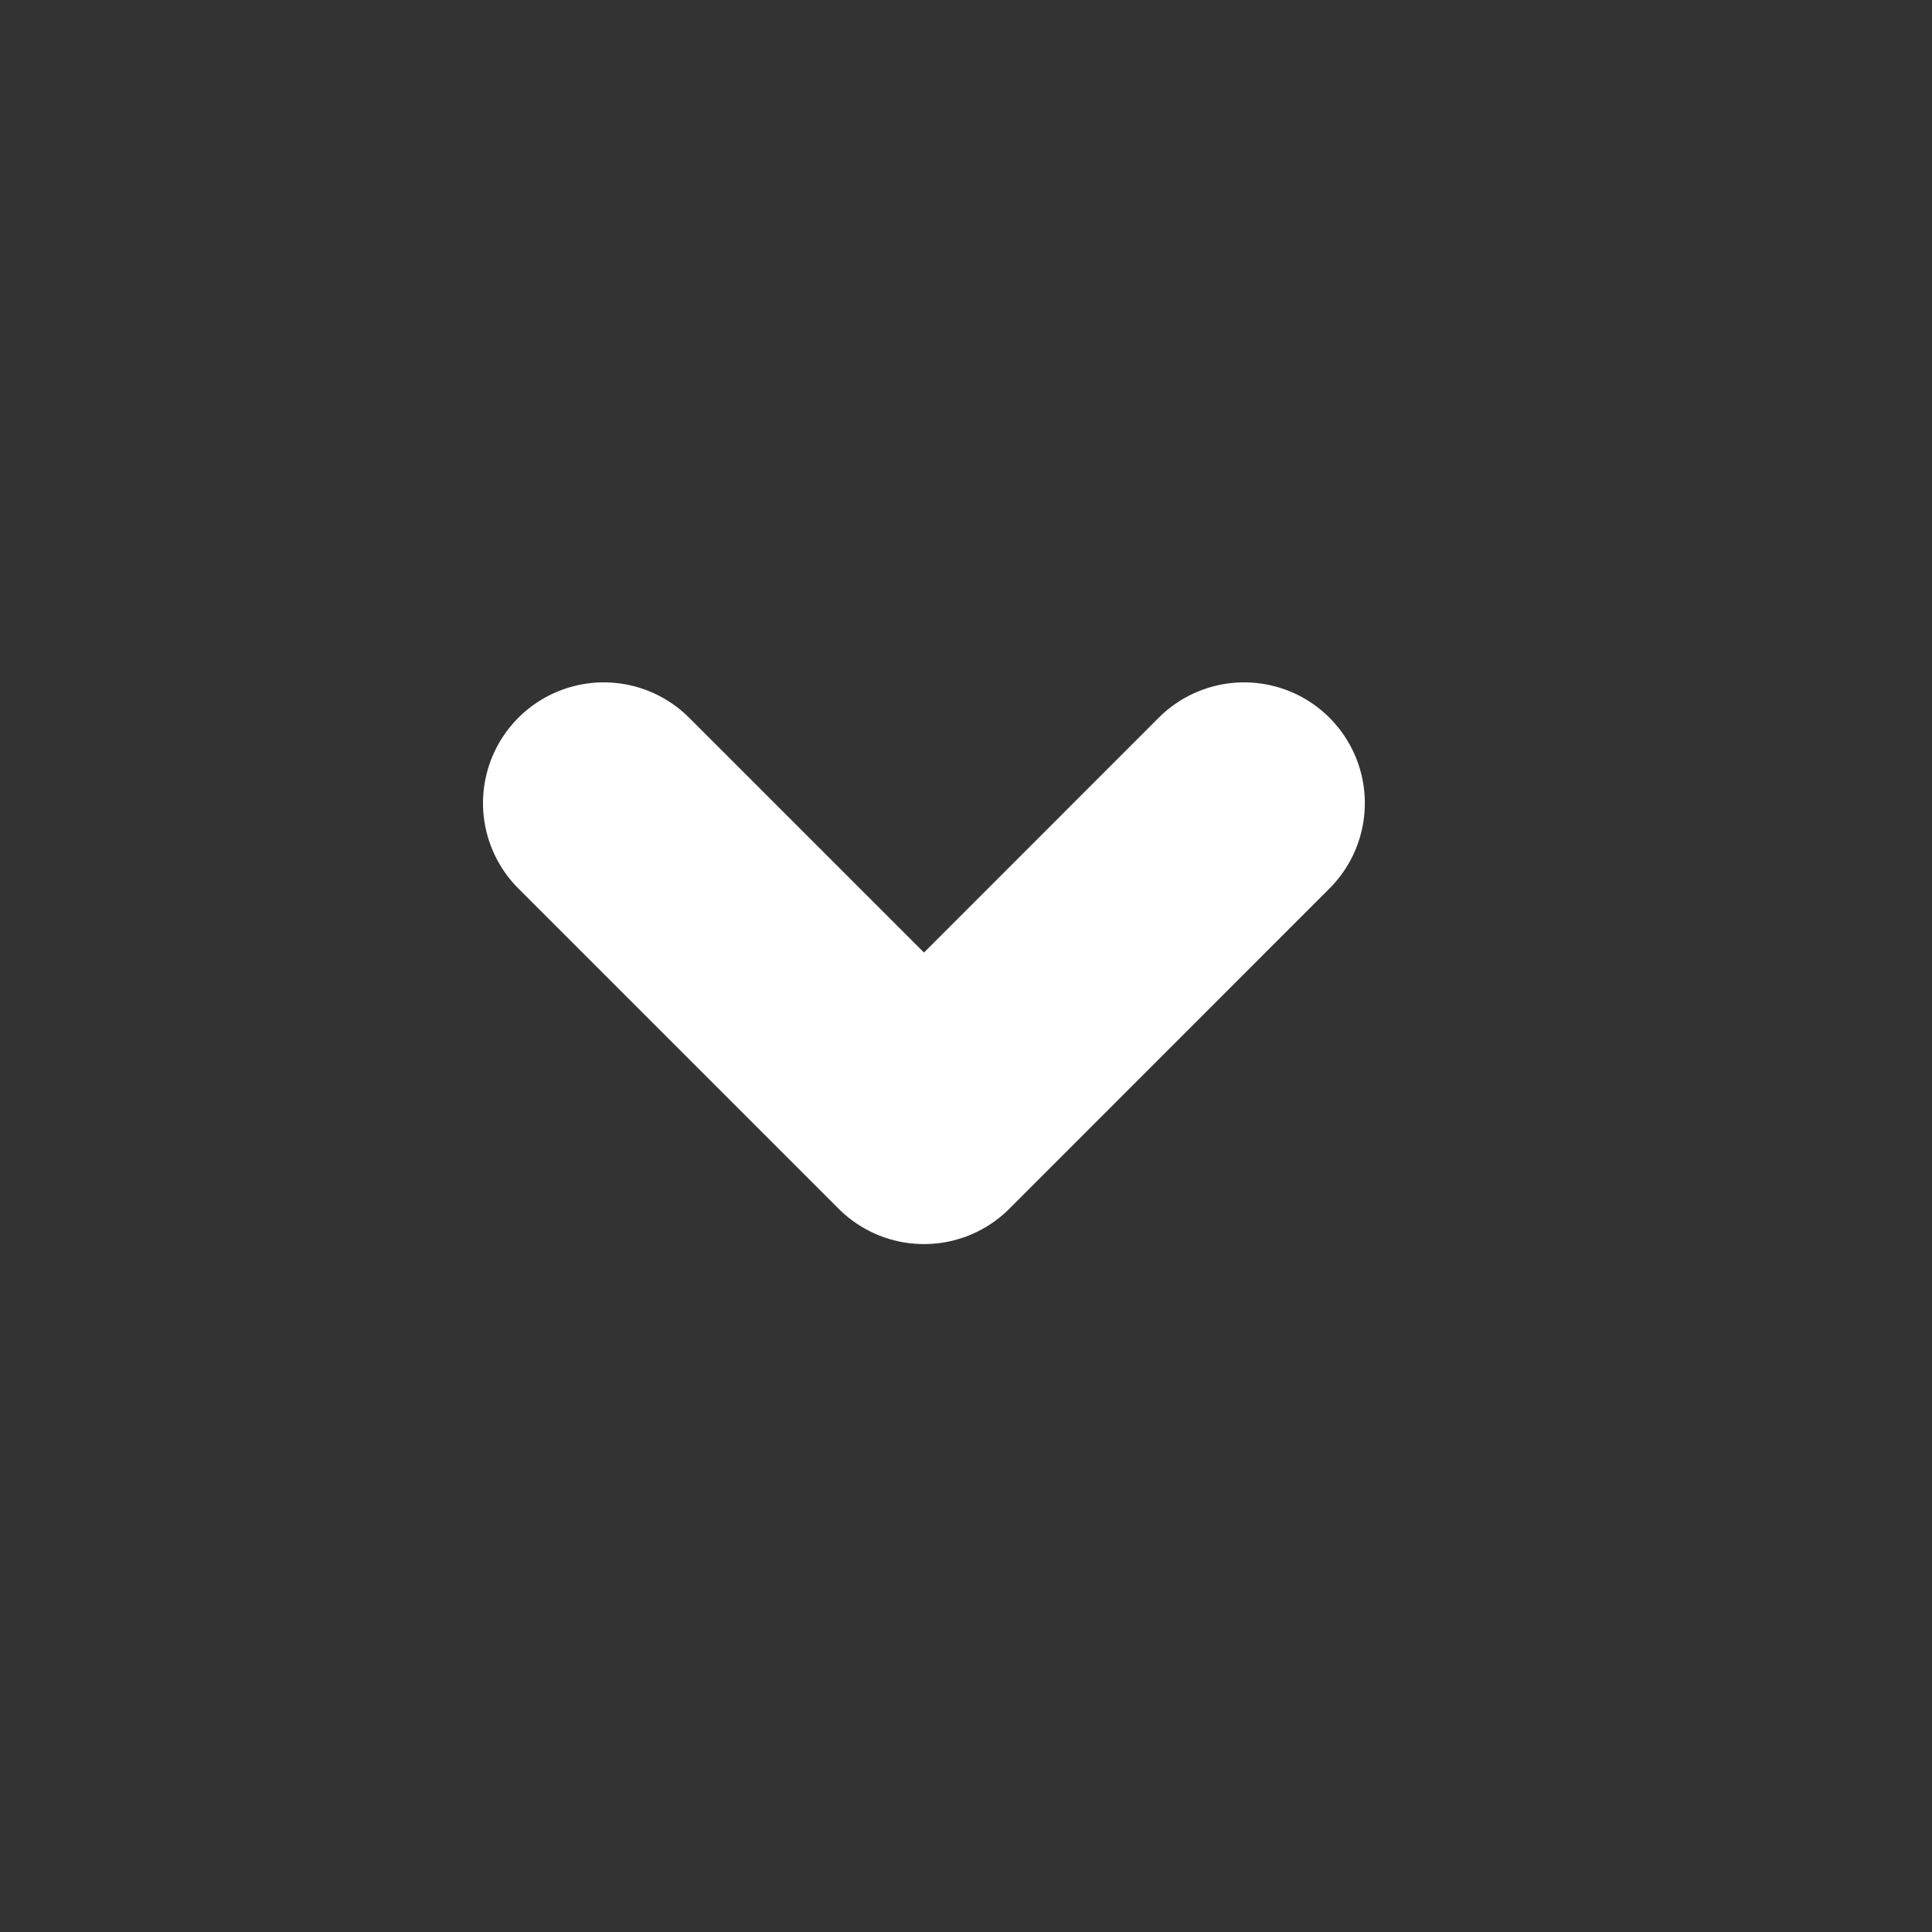 <svg width="16" height="16" viewBox="0 0 16 16" fill="none" xmlns="http://www.w3.org/2000/svg">
<rect x="0" y="0" width="16" height="16" fill="#333333" stroke="none"/>
<path d="M10.303 6.651L7.652 9.303L5 6.651" stroke="white" stroke-width="2" stroke-linecap="round" stroke-linejoin="round"/>
</svg>
